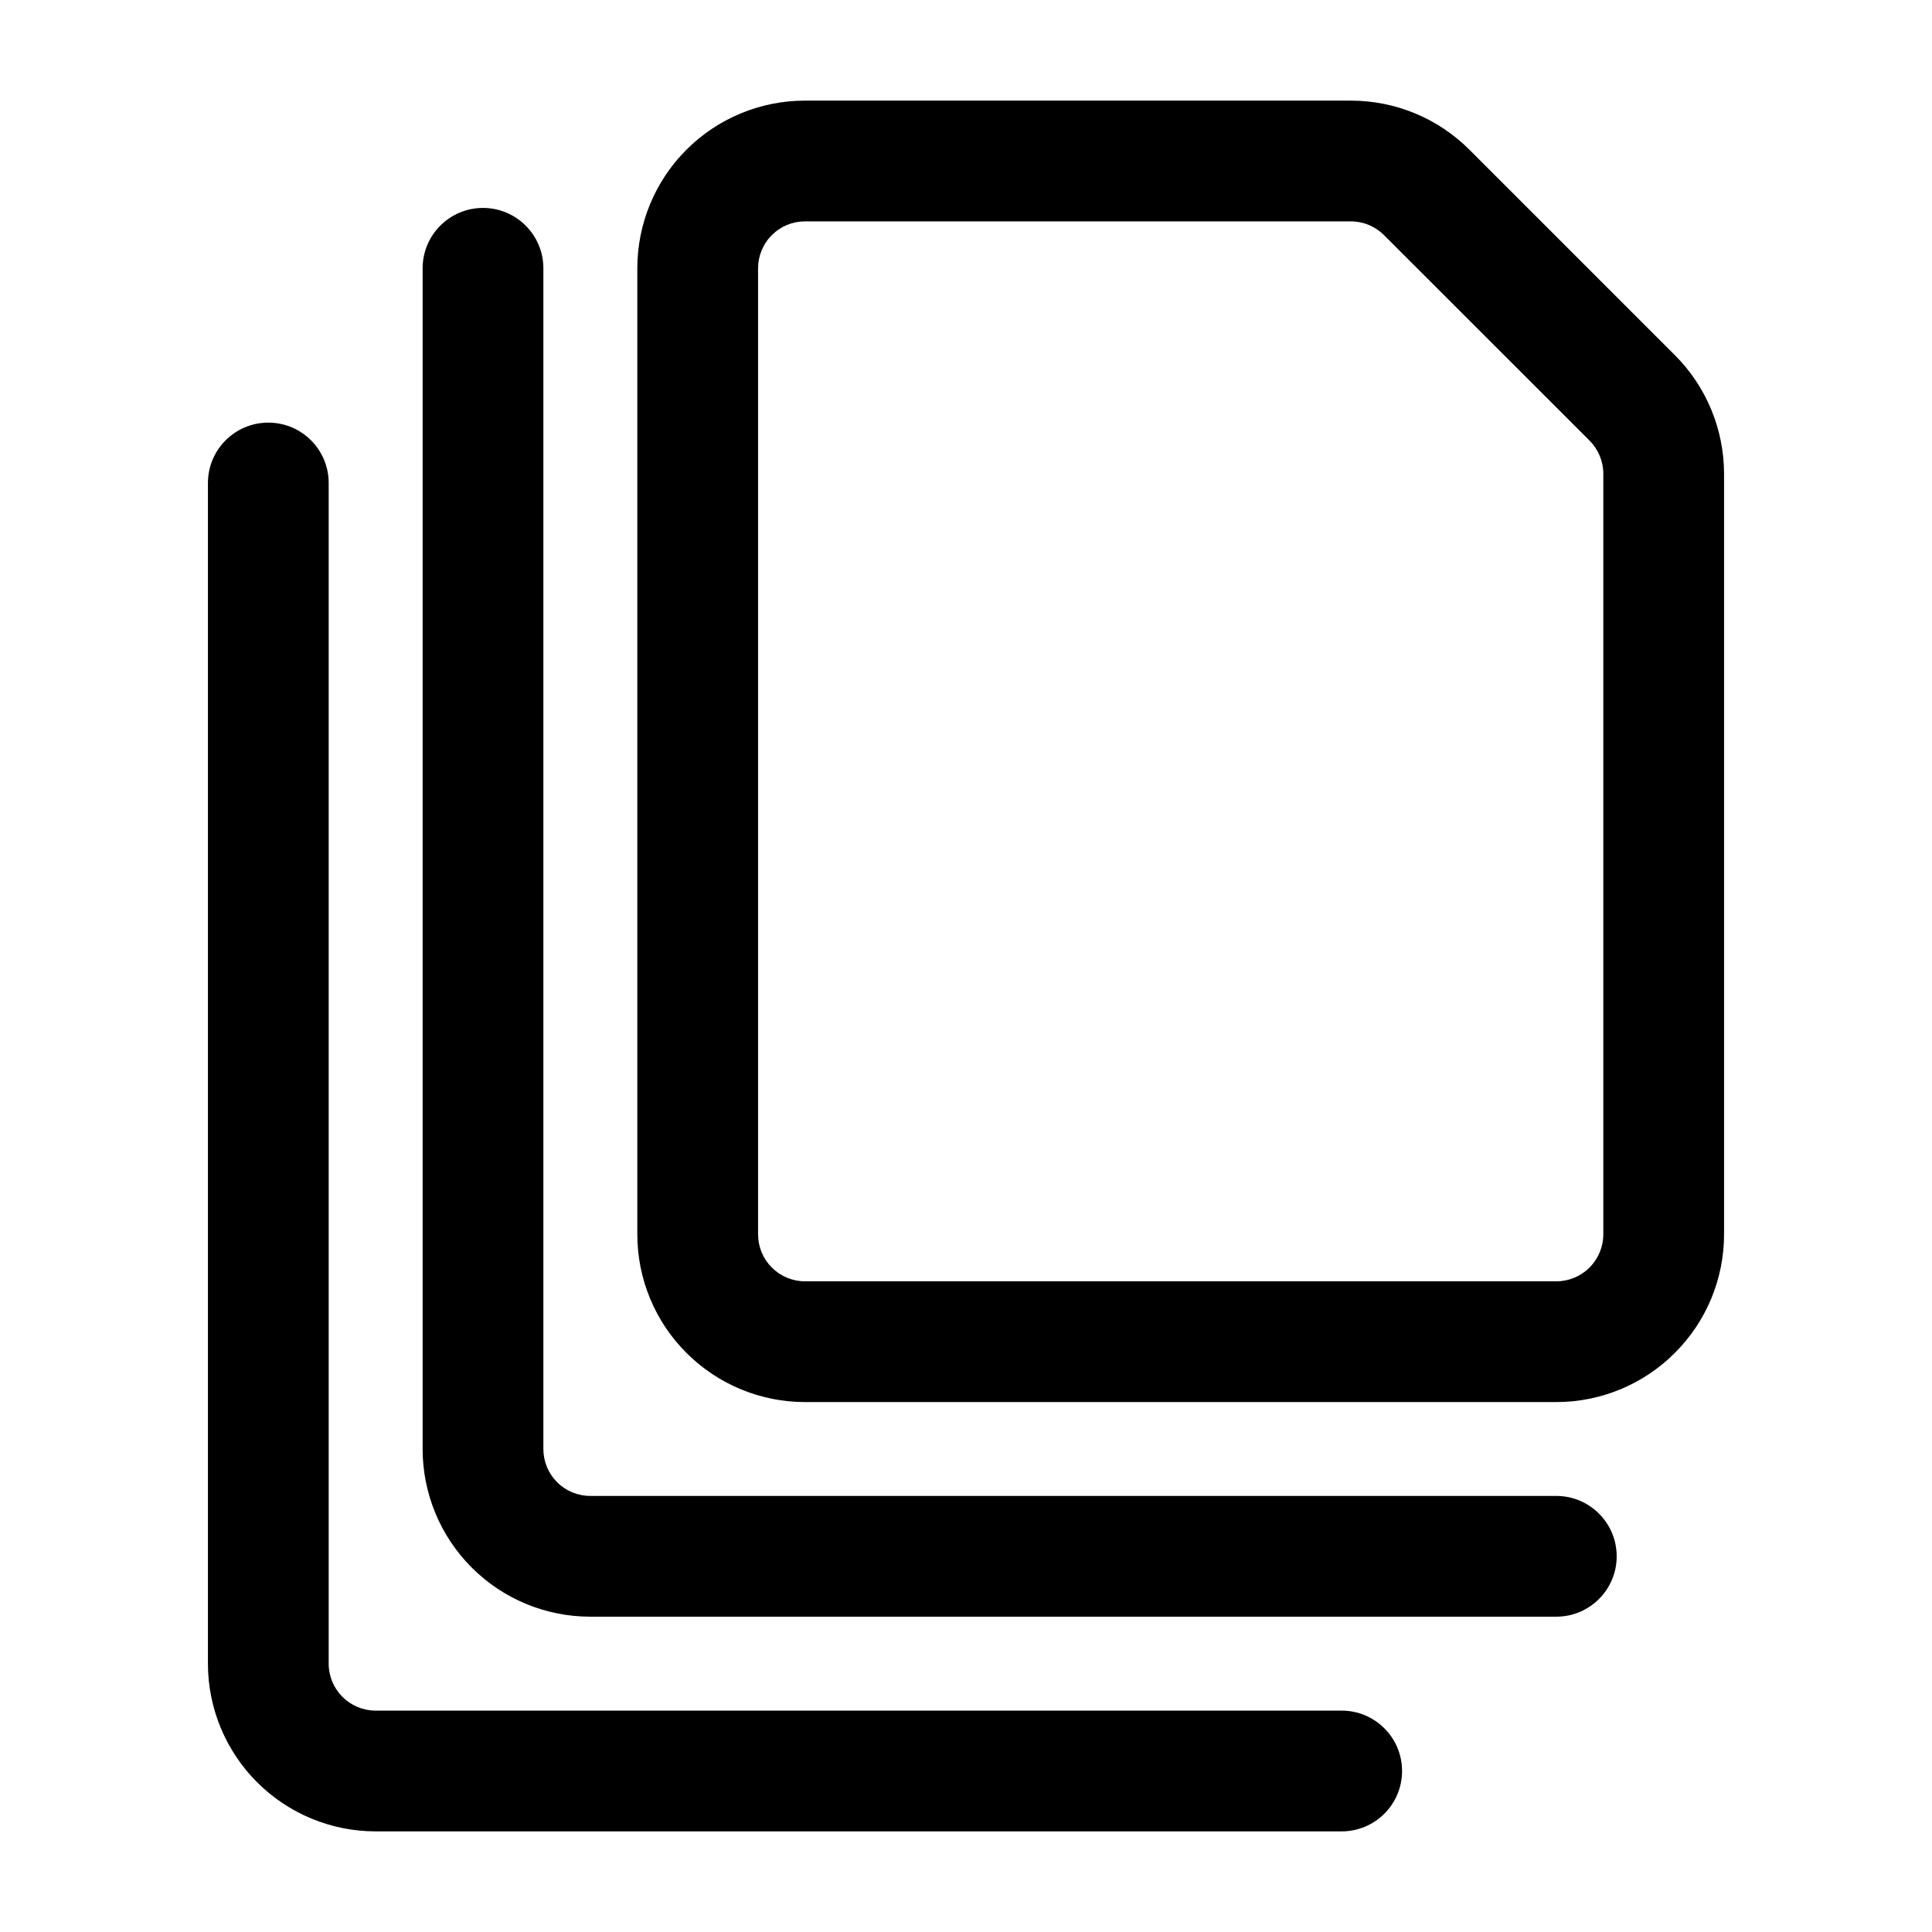 <svg width="24" height="24" viewBox="0 0 24 24" fill="none" xmlns="http://www.w3.org/2000/svg">
<path fill-rule="evenodd" clip-rule="evenodd" d="M10 2.75C9.845 2.75 9.697 2.811 9.588 2.921C9.478 3.03 9.417 3.179 9.417 3.333V15.333C9.417 15.488 9.478 15.636 9.588 15.746C9.697 15.855 9.845 15.917 10 15.917H19.333C19.488 15.917 19.636 15.855 19.746 15.746C19.855 15.636 19.917 15.488 19.917 15.333V5.885C19.917 5.731 19.855 5.583 19.746 5.473M19.746 5.473L17.193 2.921C17.084 2.812 16.936 2.75 16.781 2.75H10M8.527 1.86C8.918 1.469 9.447 1.25 10 1.25H16.781C17.334 1.25 17.863 1.469 18.254 1.86L20.807 4.413C21.197 4.803 21.416 5.333 21.417 5.885V15.333C21.417 15.886 21.197 16.416 20.806 16.806C20.416 17.197 19.886 17.417 19.333 17.417H10C9.447 17.417 8.918 17.197 8.527 16.806C8.136 16.416 7.917 15.886 7.917 15.333V3.333C7.917 2.781 8.136 2.251 8.527 1.86ZM6 2.583C6.414 2.583 6.75 2.919 6.75 3.333V18C6.75 18.155 6.811 18.303 6.921 18.413C7.03 18.522 7.179 18.583 7.333 18.583H19.333C19.747 18.583 20.083 18.919 20.083 19.333C20.083 19.747 19.747 20.083 19.333 20.083H7.333C6.781 20.083 6.251 19.864 5.86 19.473C5.469 19.082 5.25 18.552 5.25 18V3.333C5.25 2.919 5.586 2.583 6 2.583ZM3.333 5.25C3.748 5.25 4.083 5.586 4.083 6V20.667C4.083 20.821 4.145 20.97 4.254 21.079C4.364 21.189 4.512 21.25 4.667 21.25H16.667C17.081 21.25 17.417 21.586 17.417 22C17.417 22.414 17.081 22.75 16.667 22.75H4.667C4.114 22.75 3.584 22.53 3.194 22.14C2.803 21.749 2.583 21.219 2.583 20.667V6C2.583 5.586 2.919 5.25 3.333 5.25Z" fill="currentColor"/>
</svg>
